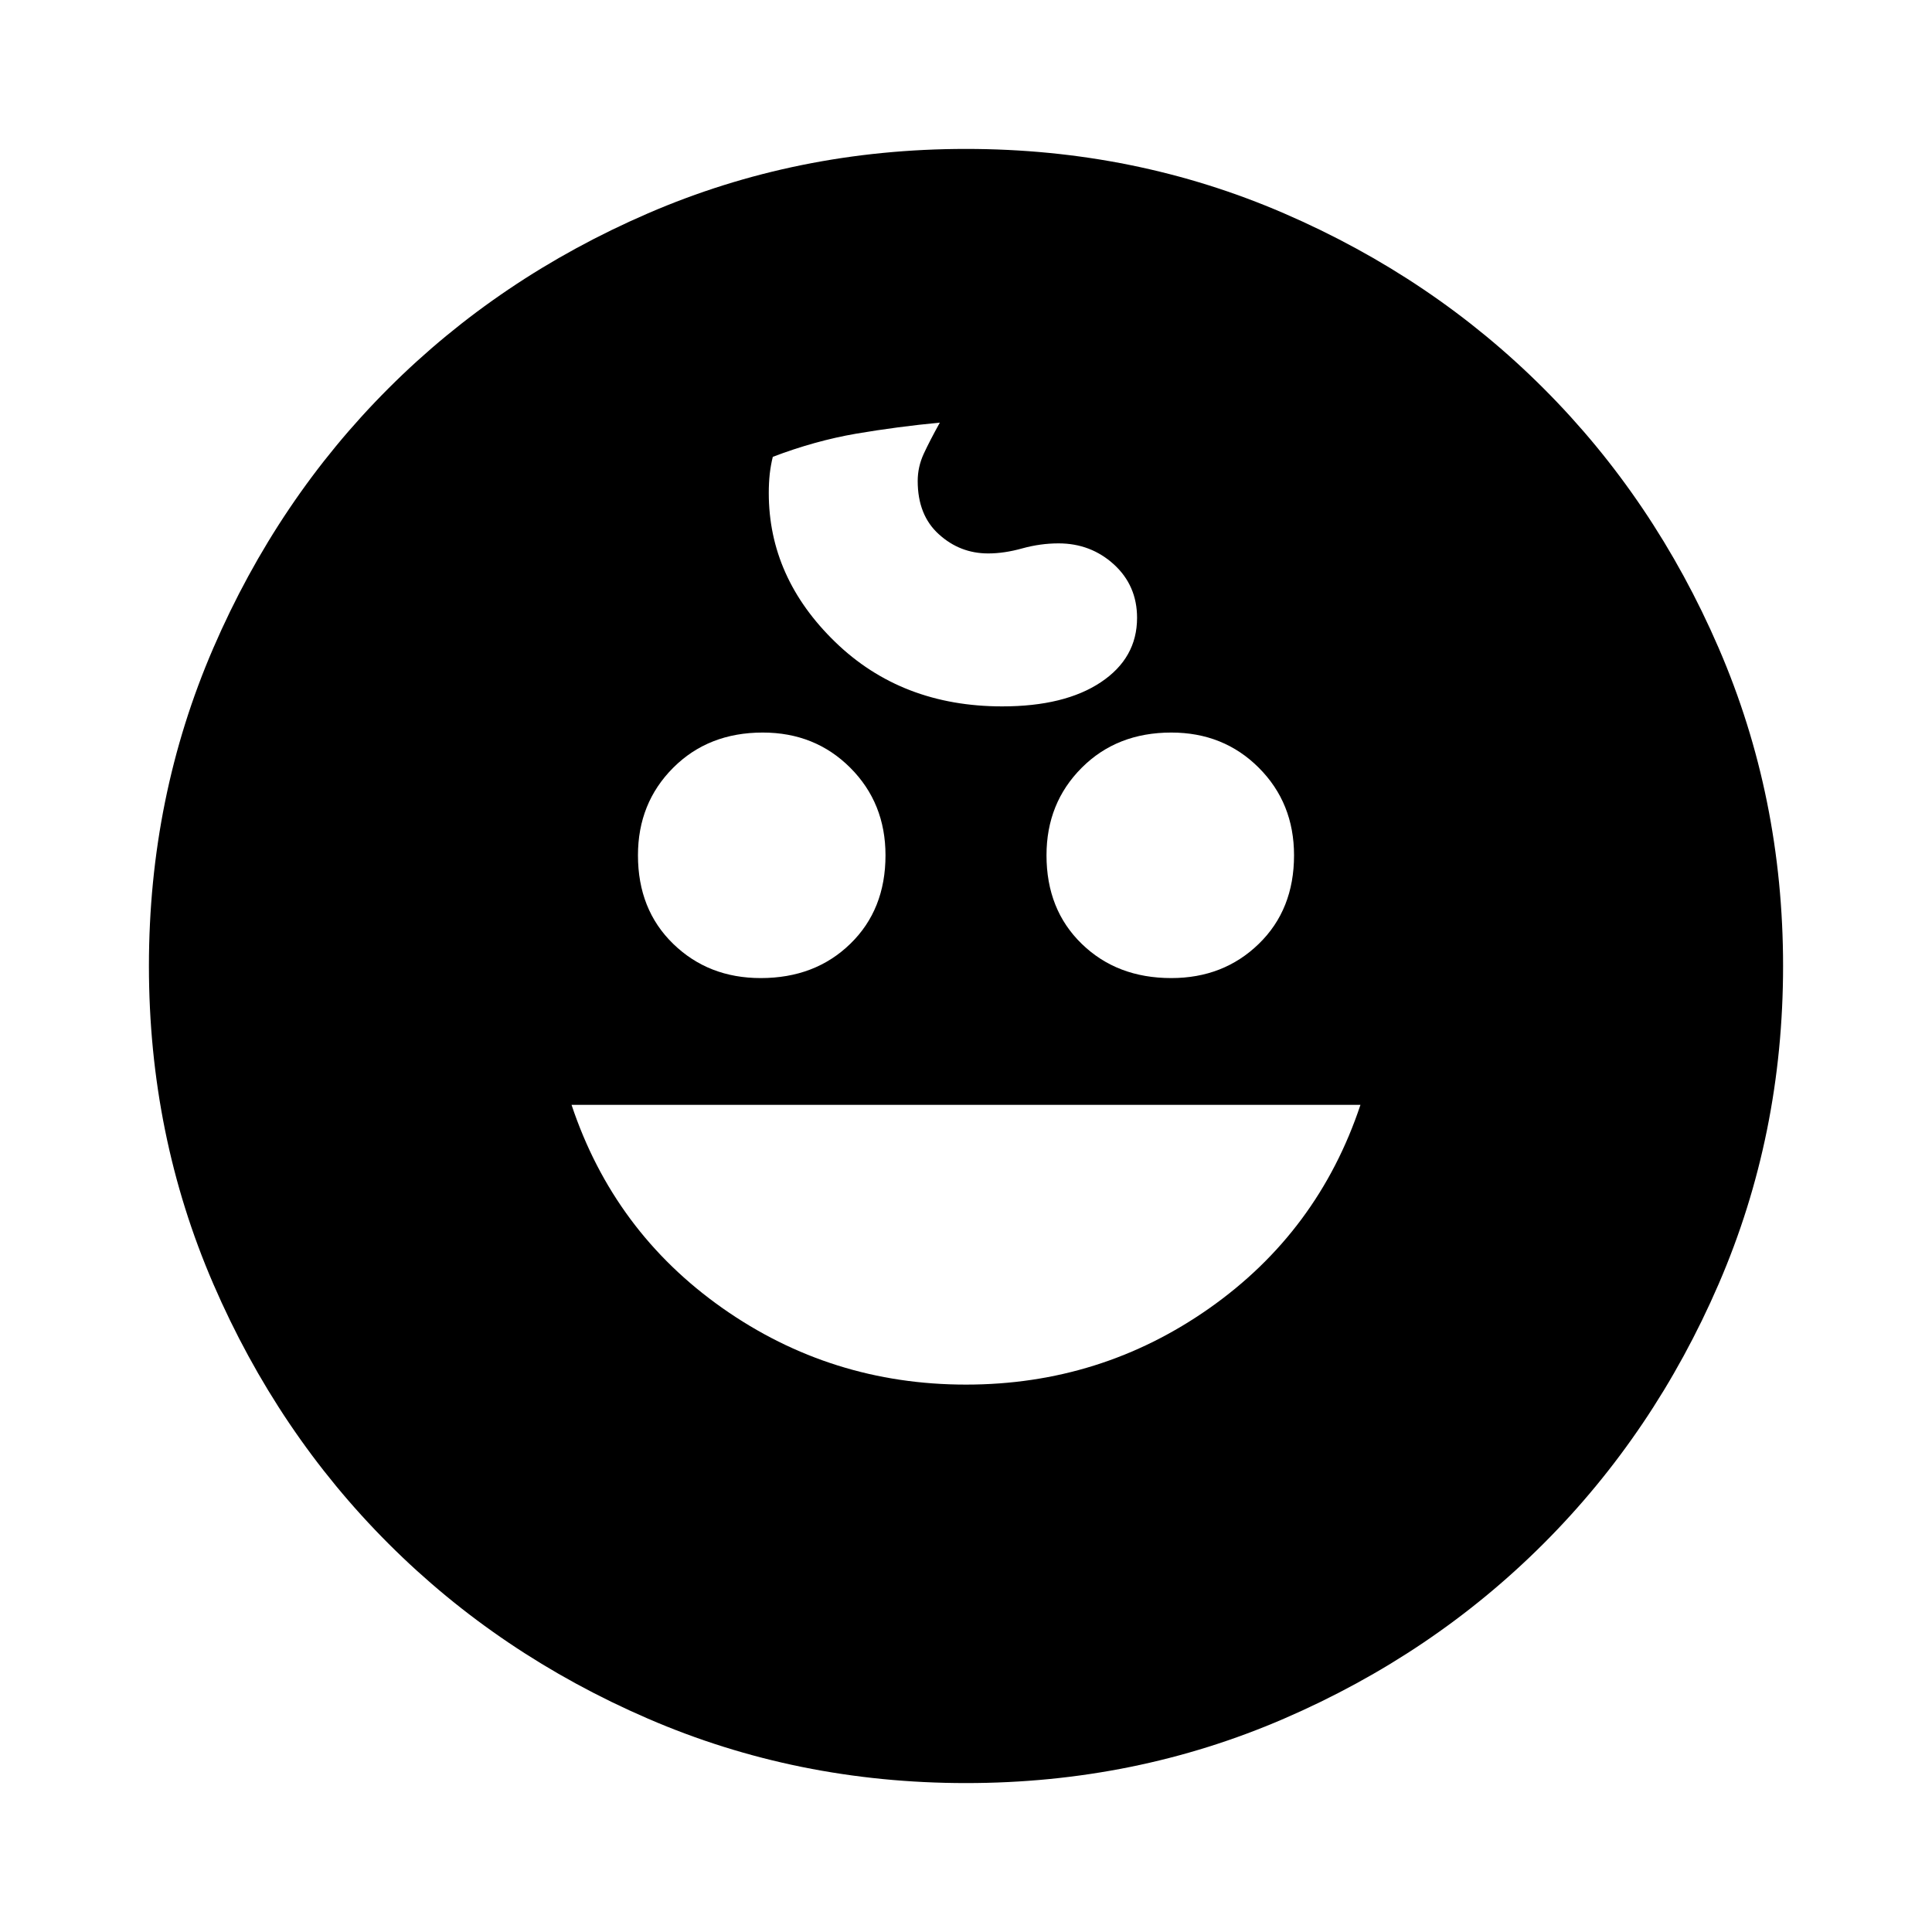 <svg xmlns="http://www.w3.org/2000/svg" height="24" width="24"><path d="M14.55 12.15Q15.2 12.15 15.637 11.725Q16.075 11.3 16.075 10.625Q16.075 9.975 15.637 9.537Q15.2 9.1 14.55 9.1Q13.875 9.1 13.438 9.537Q13 9.975 13 10.625Q13 11.3 13.438 11.725Q13.875 12.15 14.55 12.15ZM9.45 12.15Q10.125 12.15 10.562 11.725Q11 11.3 11 10.625Q11 9.975 10.562 9.537Q10.125 9.1 9.475 9.1Q8.8 9.1 8.363 9.537Q7.925 9.975 7.925 10.625Q7.925 11.3 8.363 11.725Q8.8 12.15 9.45 12.15ZM12 17.2Q13.675 17.2 15.025 16.25Q16.375 15.3 16.9 13.725H7.1Q7.625 15.3 8.975 16.25Q10.325 17.2 12 17.2ZM12 22.15Q9.9 22.15 8.05 21.35Q6.2 20.55 4.825 19.175Q3.45 17.8 2.65 15.95Q1.85 14.1 1.85 12Q1.85 9.9 2.65 8.05Q3.45 6.2 4.825 4.825Q6.2 3.45 8.05 2.65Q9.9 1.85 12 1.85Q14.1 1.85 15.95 2.65Q17.8 3.45 19.175 4.825Q20.55 6.2 21.35 8.05Q22.15 9.9 22.15 12Q22.15 14.1 21.35 15.95Q20.55 17.8 19.175 19.175Q17.8 20.55 15.95 21.35Q14.1 22.15 12 22.15ZM12.45 8.775Q13.225 8.775 13.675 8.475Q14.125 8.175 14.125 7.675Q14.125 7.275 13.838 7.012Q13.55 6.75 13.15 6.75Q12.925 6.75 12.7 6.812Q12.475 6.875 12.275 6.875Q11.925 6.875 11.663 6.637Q11.4 6.4 11.4 5.975Q11.4 5.8 11.475 5.637Q11.55 5.475 11.675 5.25Q11.15 5.3 10.637 5.387Q10.125 5.475 9.6 5.675Q9.575 5.775 9.562 5.887Q9.55 6 9.55 6.125Q9.55 7.175 10.375 7.975Q11.2 8.775 12.45 8.775Z"/></svg>